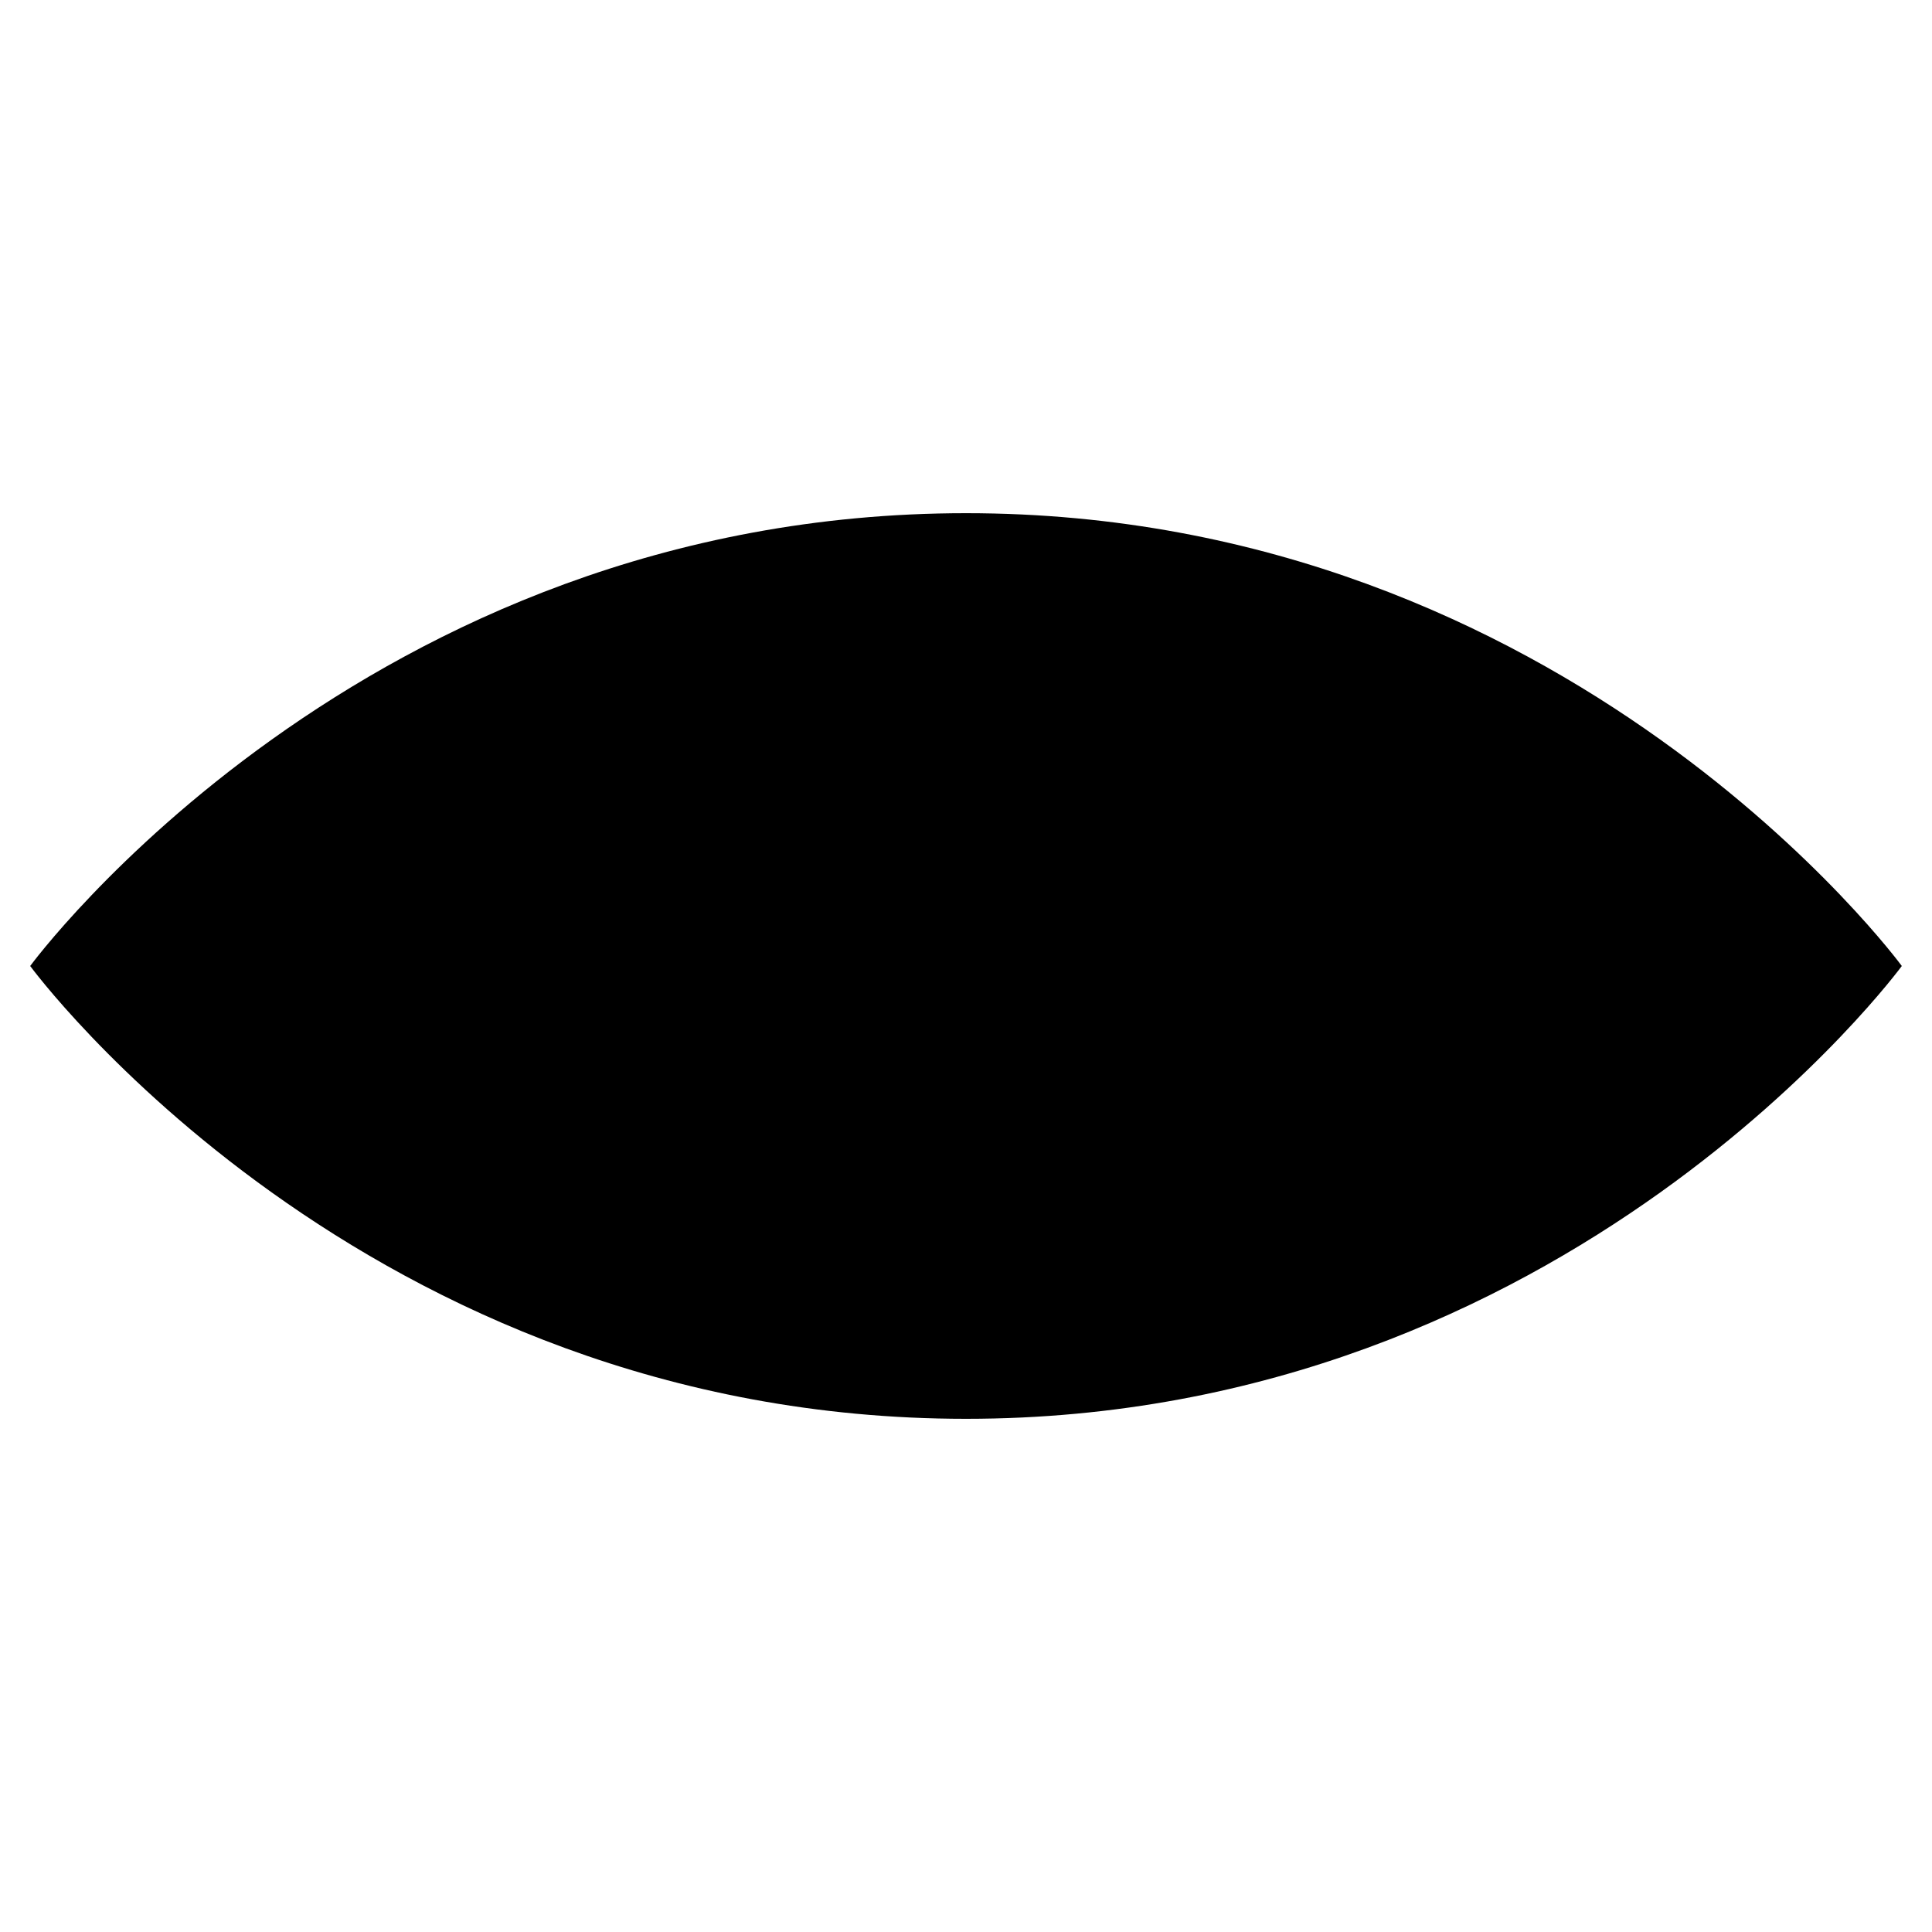 <svg xmlns="http://www.w3.org/2000/svg" viewBox="0 0 64 64"><path stroke-miterlimit="10" stroke-width="2" d="M1 32s11 15 31 15 31-15 31-15-11-15-31-15S1 32 1 32z"/><circle cx="32" cy="32" r="7" stroke-miterlimit="10" stroke-width="2"/></svg>